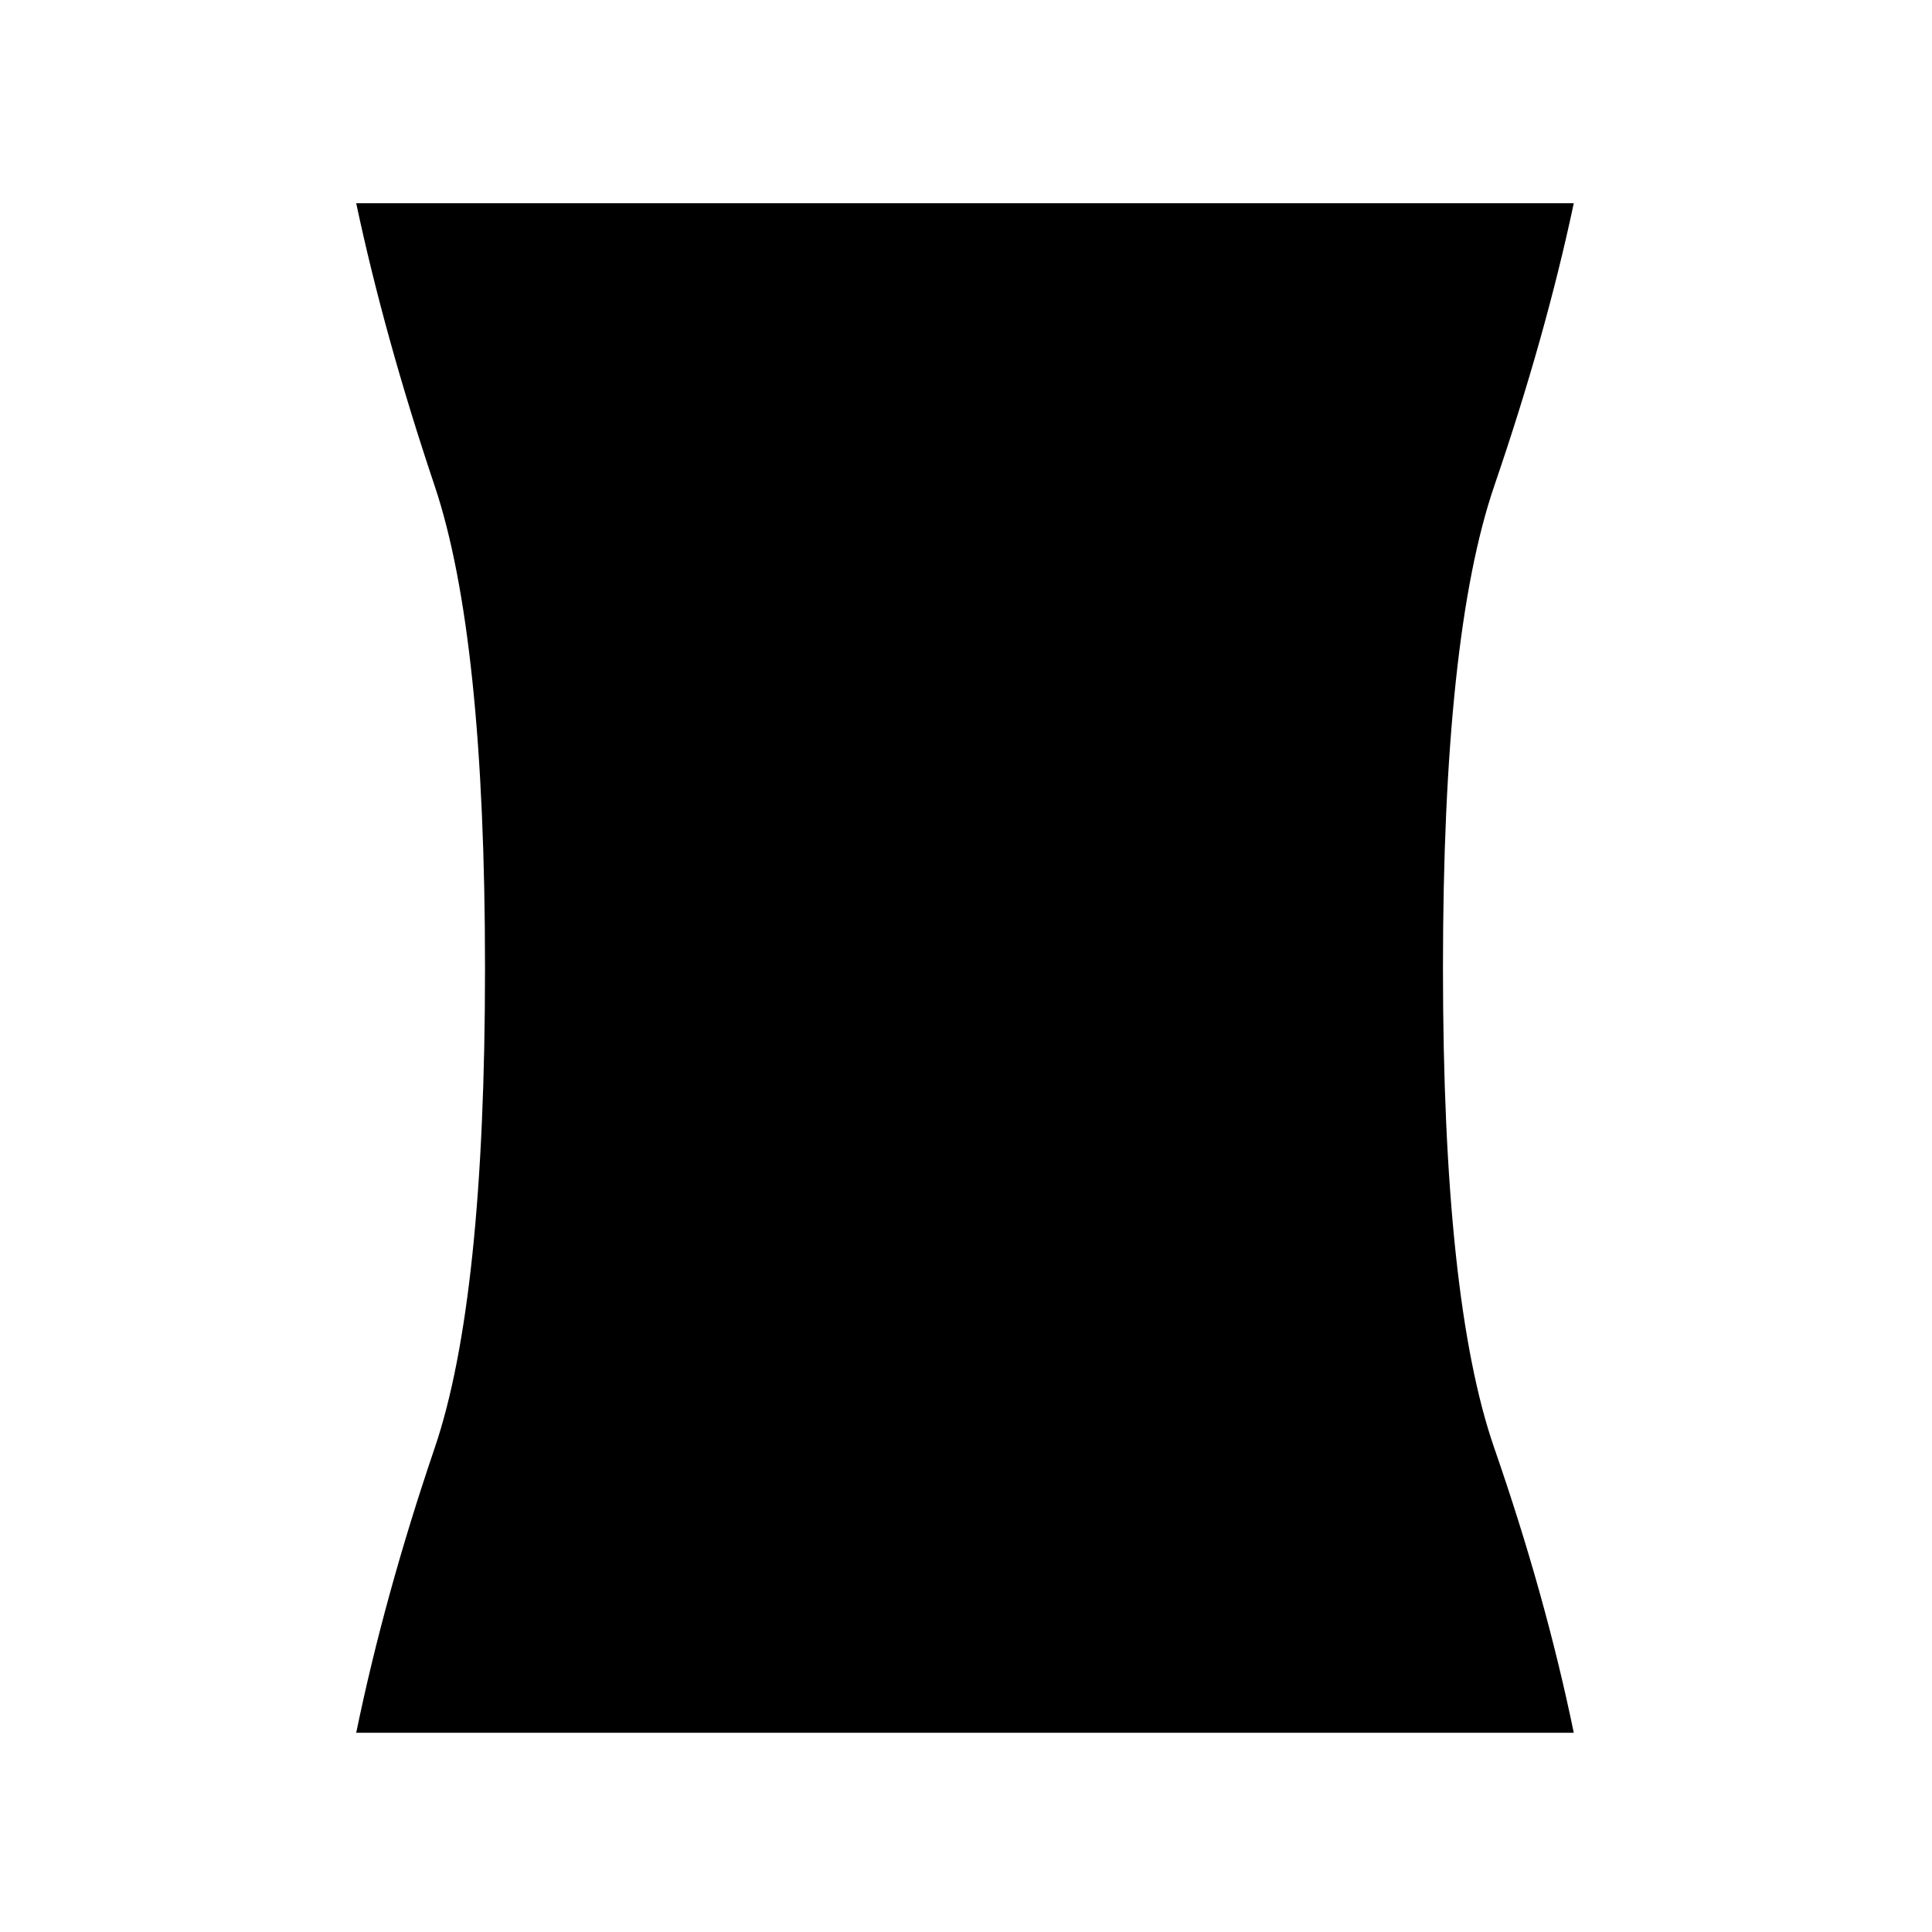 <svg xmlns="http://www.w3.org/2000/svg" height="24" width="24"><path d="M4.425 21.525Q4.775 19.825 5.4 17.987Q6.025 16.15 6.025 12.025Q6.025 7.9 5.4 6.037Q4.775 4.175 4.425 2.525H19.55Q19.2 4.175 18.562 6.037Q17.925 7.9 17.925 12.025Q17.925 16.15 18.562 17.987Q19.2 19.825 19.55 21.525Z"/></svg>